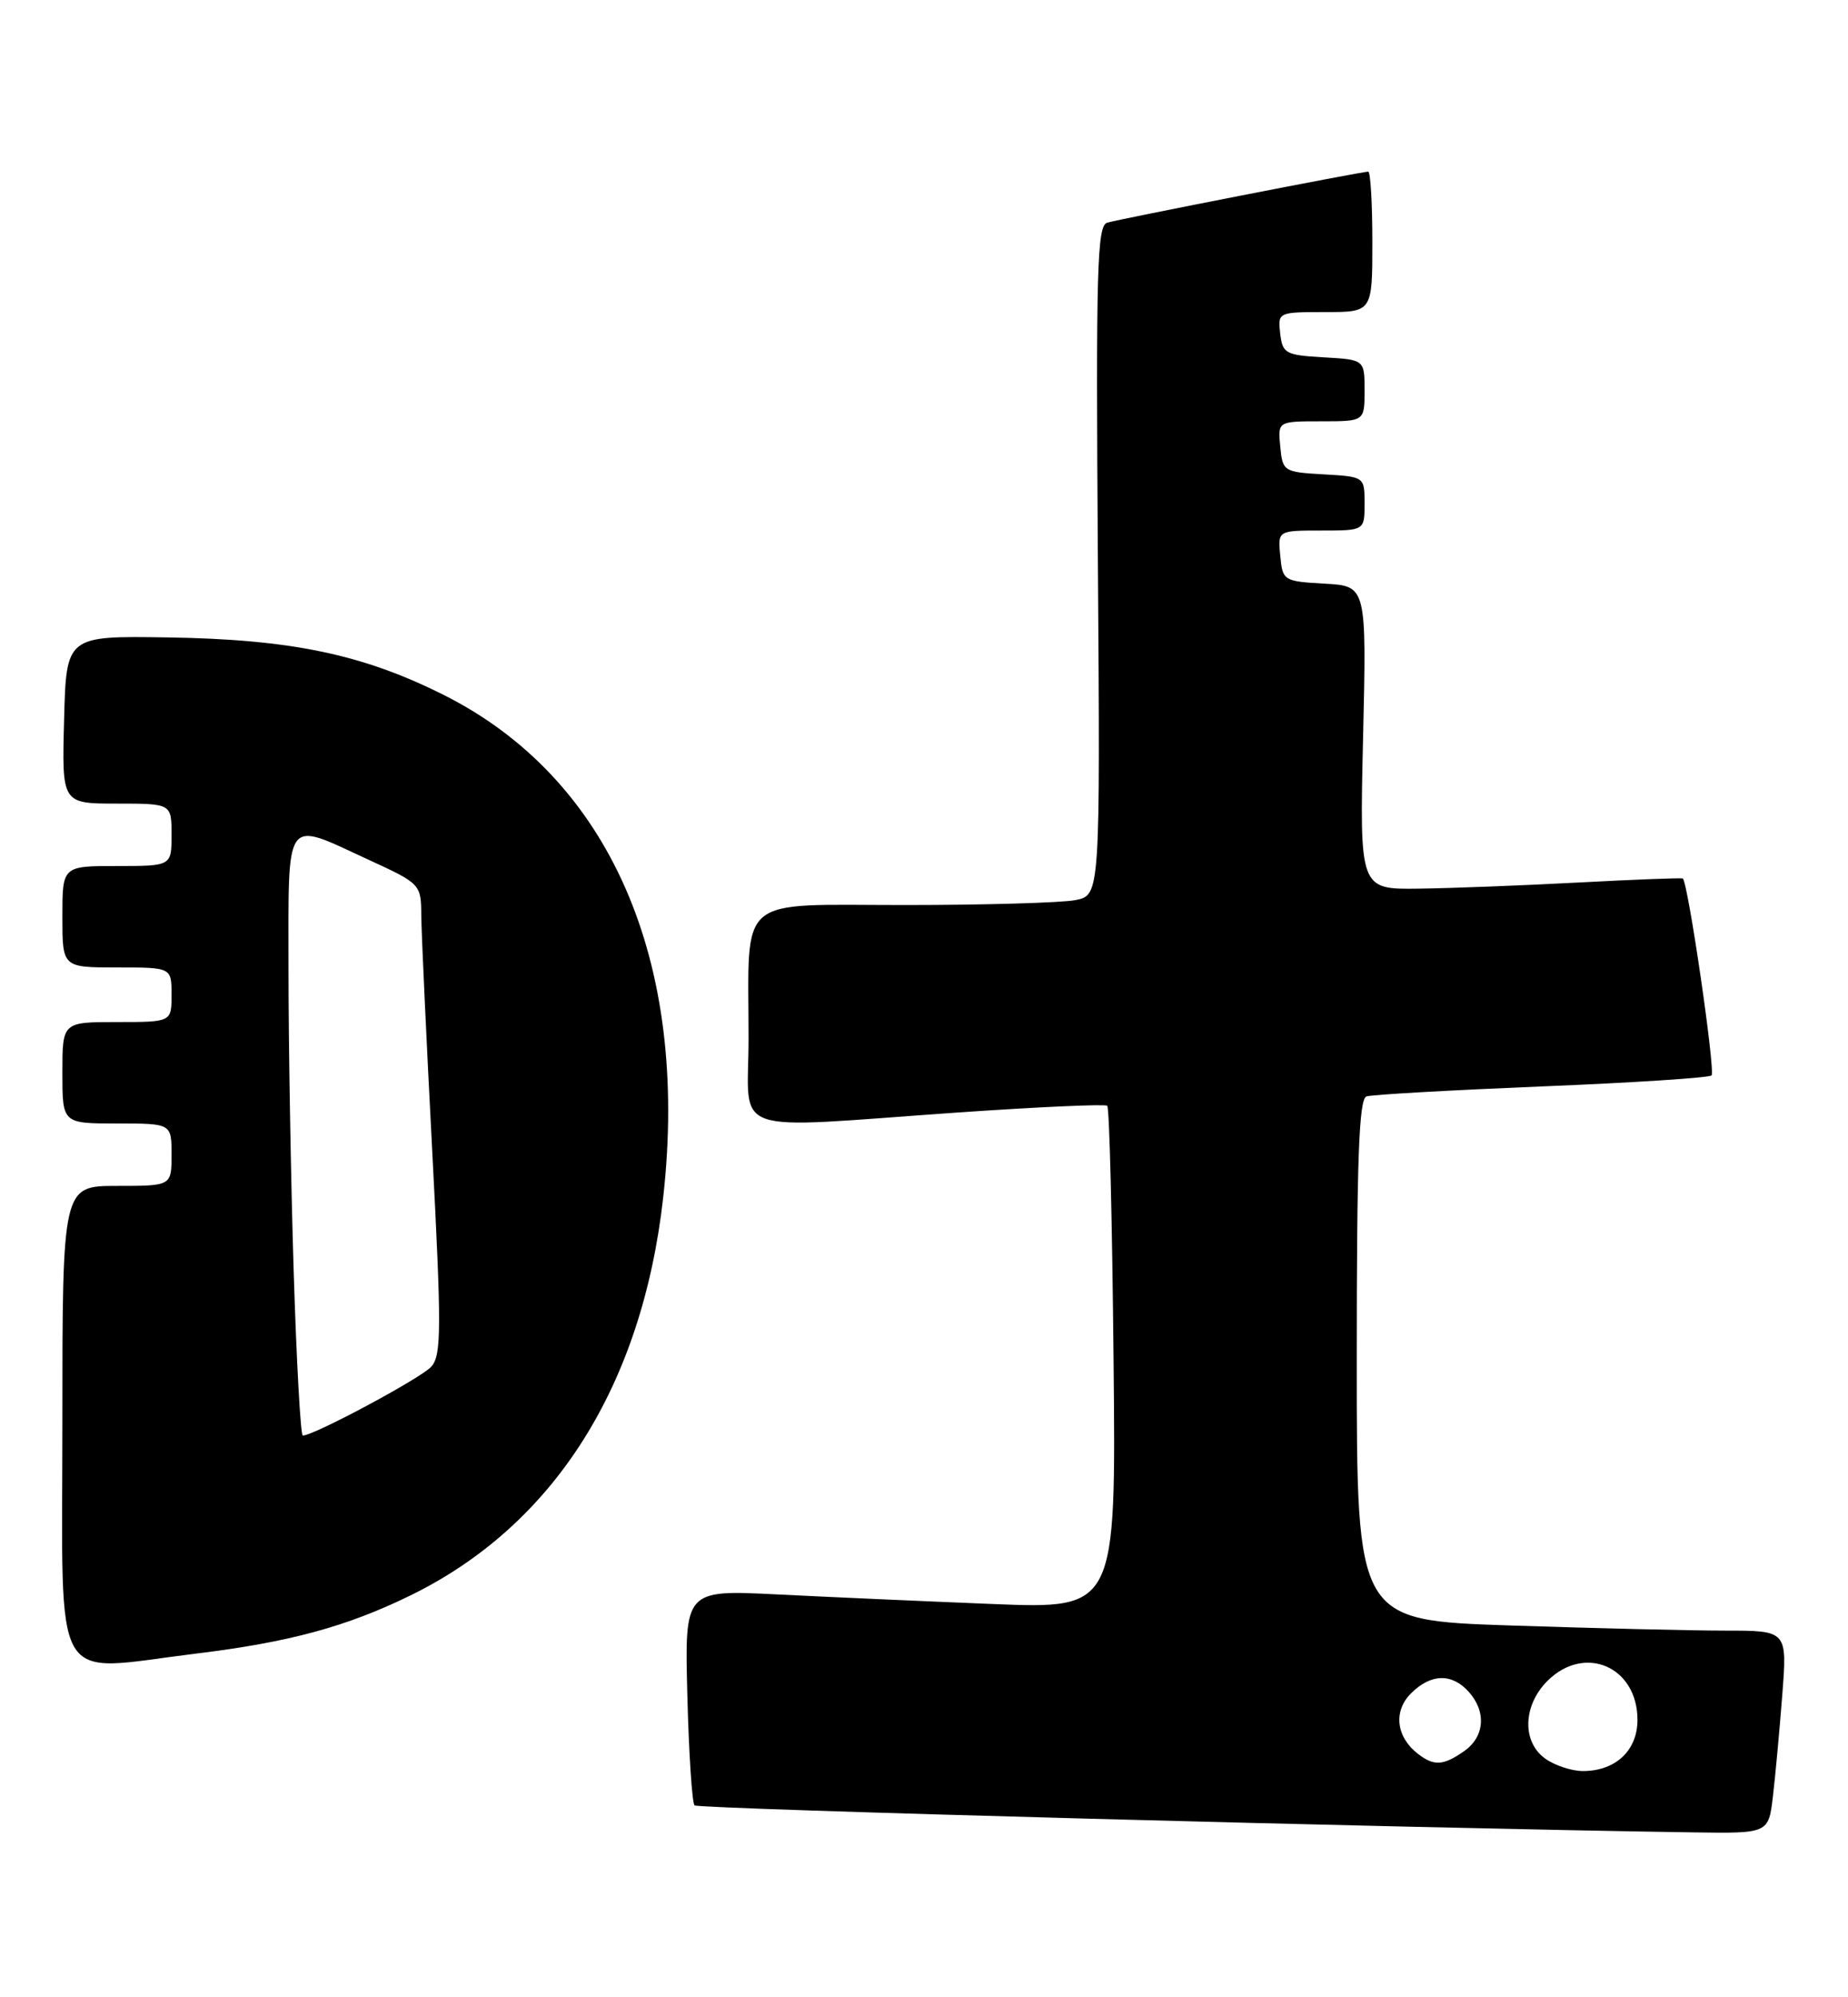 <?xml version="1.0" encoding="UTF-8" standalone="no"?>
<!DOCTYPE svg PUBLIC "-//W3C//DTD SVG 1.1//EN" "http://www.w3.org/Graphics/SVG/1.1/DTD/svg11.dtd" >
<svg xmlns="http://www.w3.org/2000/svg" xmlns:xlink="http://www.w3.org/1999/xlink" version="1.1" viewBox="0 0 237 256">
 <g >
 <path fill="currentColor"
d=" M 227.37 230.25 C 227.68 227.64 228.22 221.79 228.57 217.25 C 229.21 209.00 229.21 209.00 221.26 209.00 C 216.90 209.00 204.47 208.70 193.66 208.34 C 174.00 207.68 174.00 207.68 174.00 174.31 C 174.00 148.50 174.28 140.84 175.25 140.53 C 175.94 140.30 186.05 139.73 197.72 139.25 C 209.39 138.78 219.19 138.14 219.50 137.84 C 220.02 137.31 216.47 112.99 215.81 112.60 C 215.64 112.50 209.65 112.73 202.50 113.11 C 195.35 113.49 186.09 113.85 181.93 113.90 C 174.36 114.00 174.36 114.00 174.81 94.56 C 175.26 75.11 175.26 75.11 169.88 74.81 C 164.61 74.51 164.49 74.43 164.19 71.25 C 163.87 68.00 163.87 68.00 169.44 68.00 C 175.00 68.00 175.00 68.00 175.00 64.55 C 175.00 61.10 175.00 61.10 169.75 60.80 C 164.63 60.51 164.49 60.42 164.19 57.25 C 163.87 54.00 163.87 54.00 169.44 54.00 C 175.00 54.00 175.00 54.00 175.00 50.05 C 175.00 46.10 175.00 46.10 169.75 45.80 C 164.85 45.52 164.48 45.31 164.18 42.75 C 163.87 40.02 163.91 40.00 169.93 40.00 C 176.00 40.00 176.00 40.00 176.00 31.00 C 176.00 26.05 175.76 22.00 175.47 22.00 C 174.65 22.00 143.68 28.05 142.00 28.54 C 140.69 28.92 140.54 34.43 140.80 71.85 C 141.10 114.73 141.10 114.73 137.92 115.37 C 136.18 115.71 126.31 116.00 116.00 116.00 C 94.20 116.00 96.00 114.46 96.00 133.12 C 96.00 145.79 92.85 144.69 123.00 142.58 C 133.18 141.88 141.72 141.49 142.00 141.73 C 142.28 141.97 142.64 156.58 142.81 174.19 C 143.13 206.22 143.13 206.22 127.31 205.59 C 118.62 205.24 106.17 204.69 99.65 204.36 C 87.80 203.77 87.80 203.77 88.15 217.30 C 88.34 224.75 88.76 231.09 89.07 231.40 C 89.54 231.87 180.13 234.31 217.16 234.86 C 226.81 235.00 226.81 235.00 227.37 230.25 Z  M 25.03 211.96 C 37.06 210.50 44.44 208.50 52.64 204.49 C 71.03 195.50 82.36 177.66 85.06 153.41 C 88.44 123.13 78.18 99.72 56.86 89.05 C 46.47 83.85 37.29 81.94 21.47 81.70 C 8.50 81.50 8.50 81.50 8.22 92.25 C 7.93 103.00 7.93 103.00 14.97 103.00 C 22.00 103.00 22.00 103.00 22.00 107.00 C 22.00 111.00 22.00 111.00 15.00 111.00 C 8.00 111.00 8.00 111.00 8.00 117.50 C 8.00 124.00 8.00 124.00 15.00 124.00 C 22.00 124.00 22.00 124.00 22.00 127.50 C 22.00 131.00 22.00 131.00 15.00 131.00 C 8.00 131.00 8.00 131.00 8.00 137.50 C 8.00 144.00 8.00 144.00 15.00 144.00 C 22.00 144.00 22.00 144.00 22.00 148.00 C 22.00 152.00 22.00 152.00 15.00 152.00 C 8.00 152.00 8.00 152.00 8.00 182.50 C 8.00 217.11 6.34 214.25 25.03 211.96 Z  M 198.22 225.44 C 195.17 223.31 195.28 218.63 198.45 215.45 C 203.22 210.69 210.00 213.62 210.00 220.44 C 210.00 224.37 207.19 227.00 203.00 227.00 C 201.59 227.00 199.44 226.30 198.22 225.44 Z  M 181.79 224.75 C 179.04 222.59 178.68 219.32 180.95 217.05 C 183.49 214.51 186.18 214.43 188.35 216.83 C 190.65 219.38 190.41 222.60 187.78 224.44 C 185.09 226.33 183.88 226.39 181.79 224.75 Z  M 37.66 162.84 C 37.30 151.20 37.00 133.88 37.00 124.34 C 37.00 104.28 36.36 105.17 47.17 110.15 C 53.97 113.28 54.00 113.31 54.03 117.40 C 54.05 119.65 54.68 133.20 55.43 147.50 C 56.63 170.38 56.62 173.70 55.31 175.17 C 54.03 176.62 40.26 184.00 38.83 184.00 C 38.55 184.00 38.02 174.48 37.66 162.84 Z "/>
</g>
</svg>